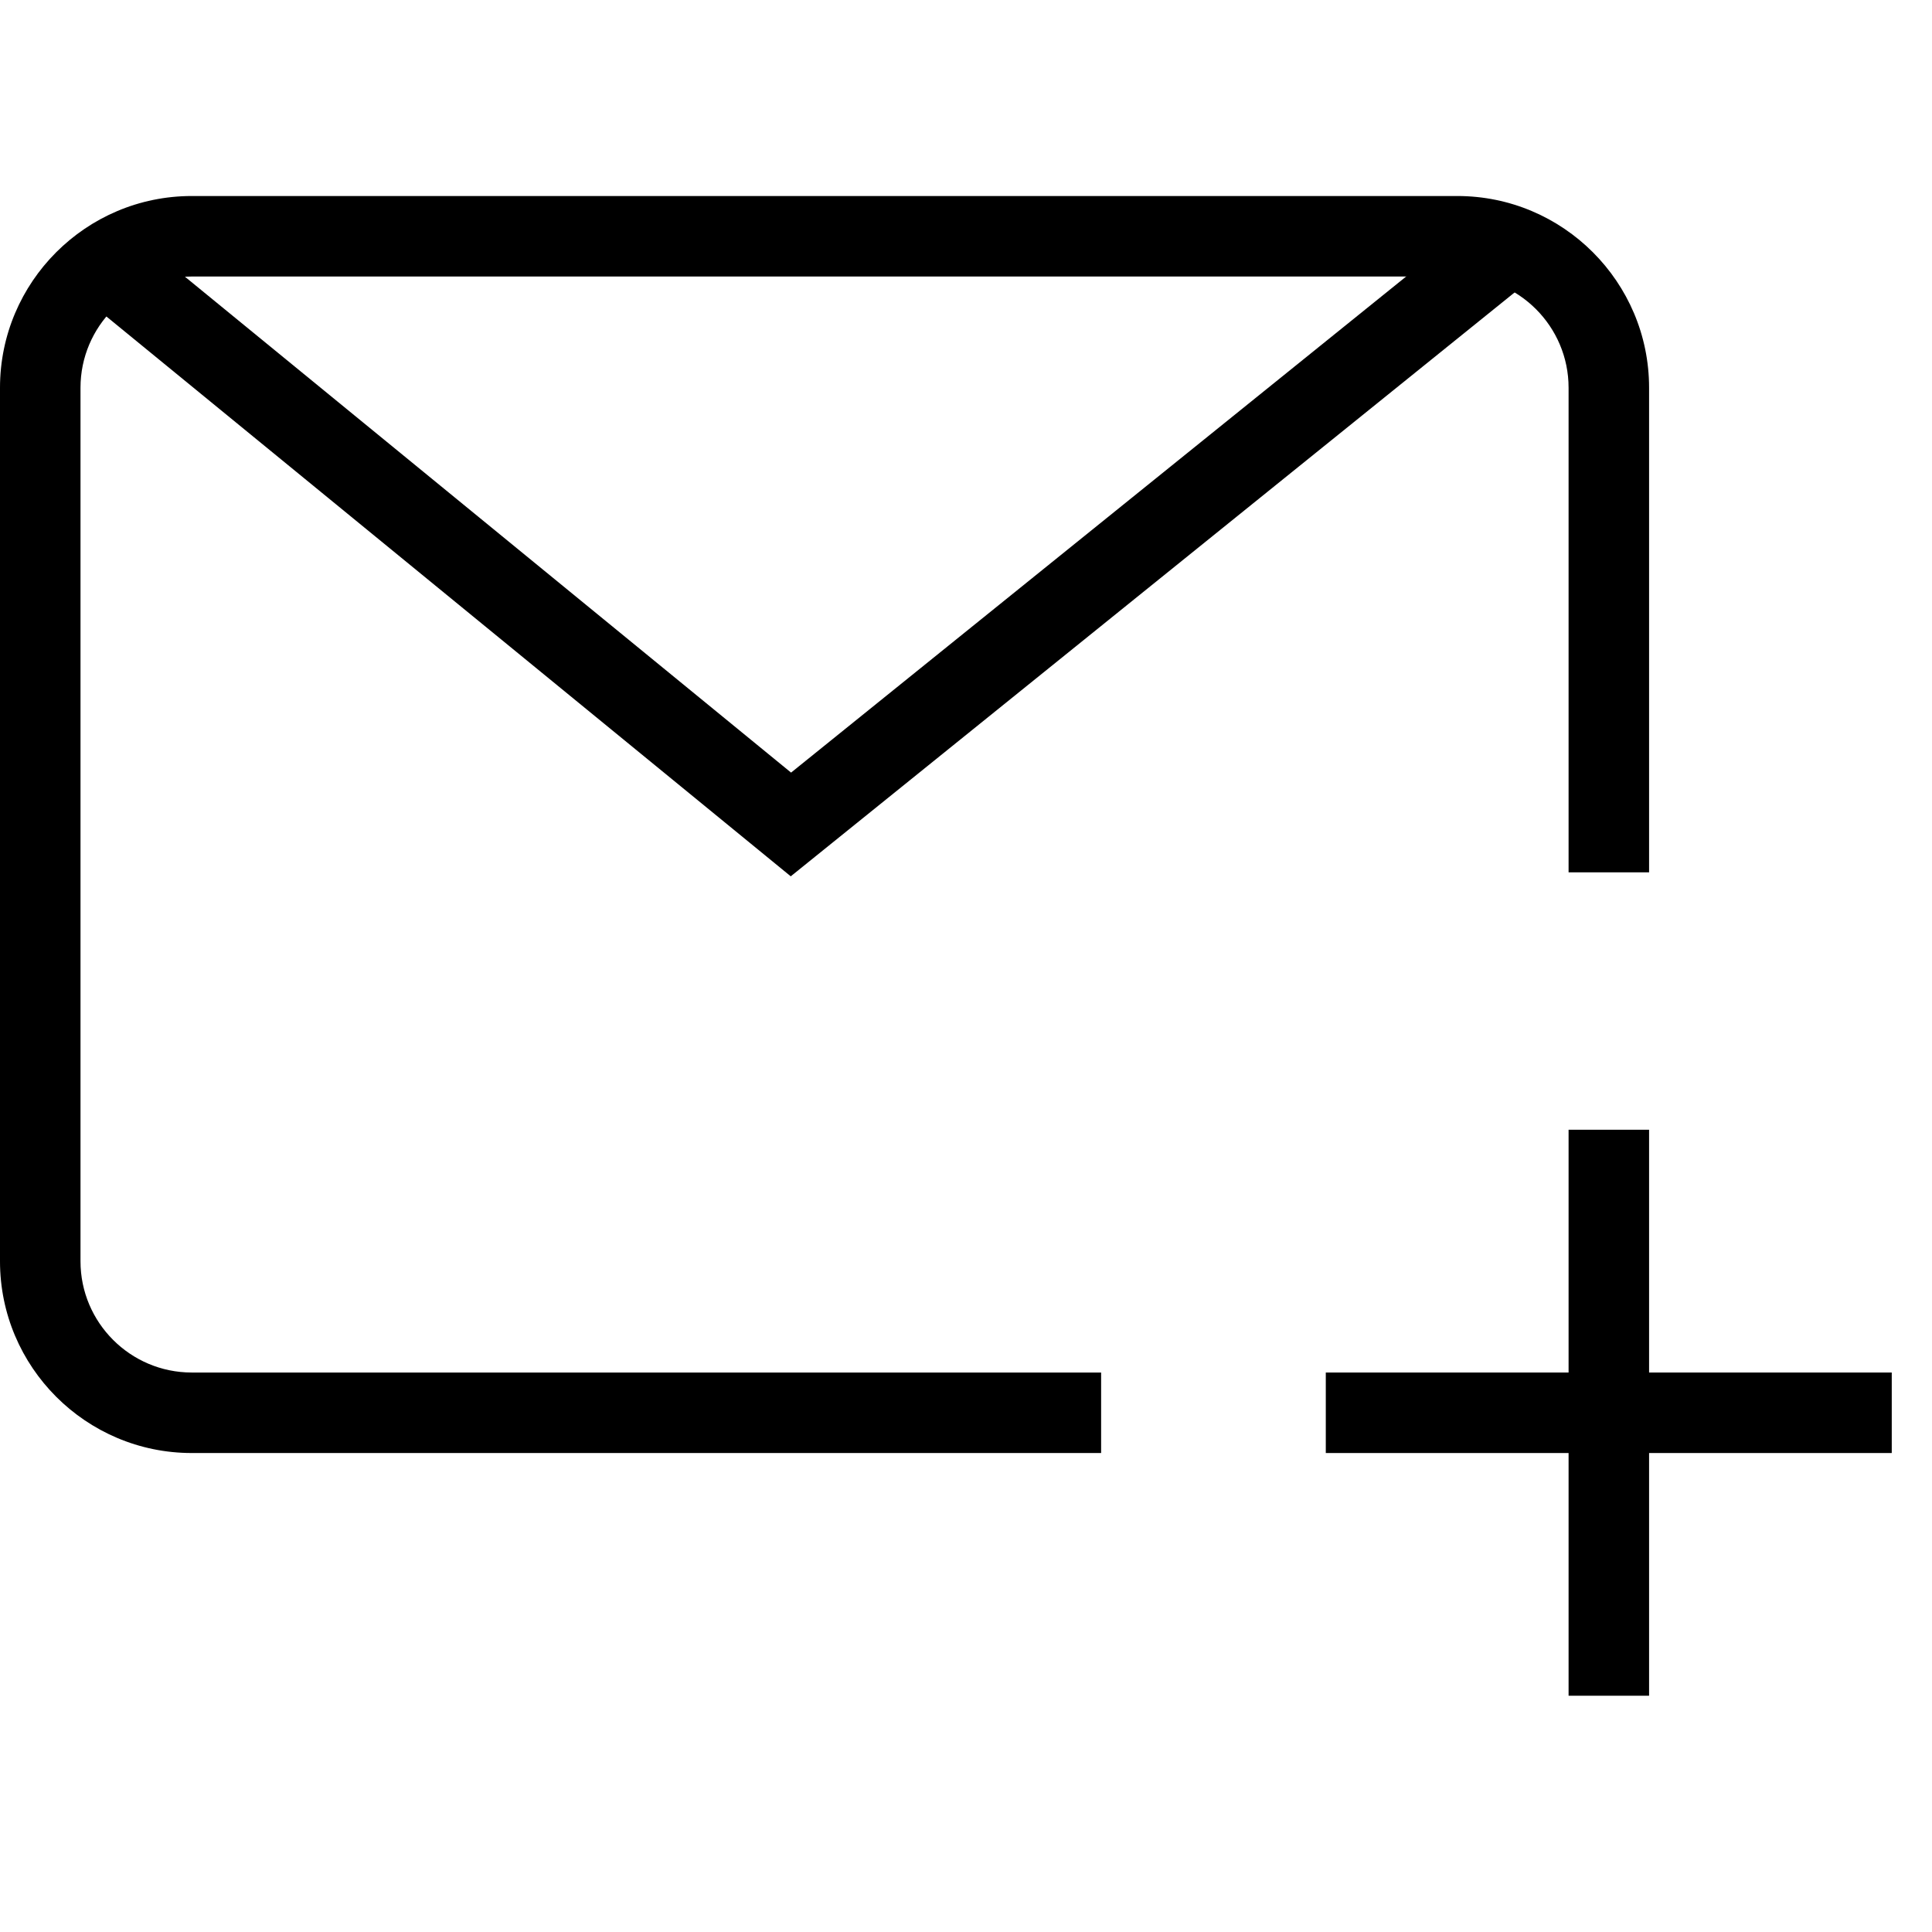 <?xml version="1.0" encoding="utf-8"?>
<!-- Generator: Adobe Illustrator 16.0.0, SVG Export Plug-In . SVG Version: 6.00 Build 0)  -->
<!DOCTYPE svg PUBLIC "-//W3C//DTD SVG 1.1//EN" "http://www.w3.org/Graphics/SVG/1.1/DTD/svg11.dtd">
<svg version="1.1" id="Layer_1" xmlns="http://www.w3.org/2000/svg" xmlns:xlink="http://www.w3.org/1999/xlink" x="0px" y="0px"
	 width="48px" height="48px" viewBox="0 0 48 48" enable-background="new 0 0 48 48" xml:space="preserve">
<g>
	<g>
		<rect x="32.939" y="34.1" width="14.061" height="2"/>
		<rect x="38.971" y="28.068" width="2" height="14.062"/>
	</g>
	<path d="M27.357,36.1H4.764C2.137,36.1,0,33.963,0,31.337V9.633C0,7.007,2.137,4.87,4.764,4.87h31.443
		c2.627,0,4.764,2.137,4.764,4.763v12.04h-2V9.633c0-1.523-1.24-2.763-2.764-2.763H4.764C3.24,6.87,2,8.109,2,9.633v21.704
		C2,32.86,3.24,34.1,4.764,34.1h22.593V36.1z"/>
	<polygon points="19.646,21.772 1.982,7.322 3.249,5.774 19.654,19.195 37.14,5.092 38.396,6.648 	"/>
</g>
</svg>
